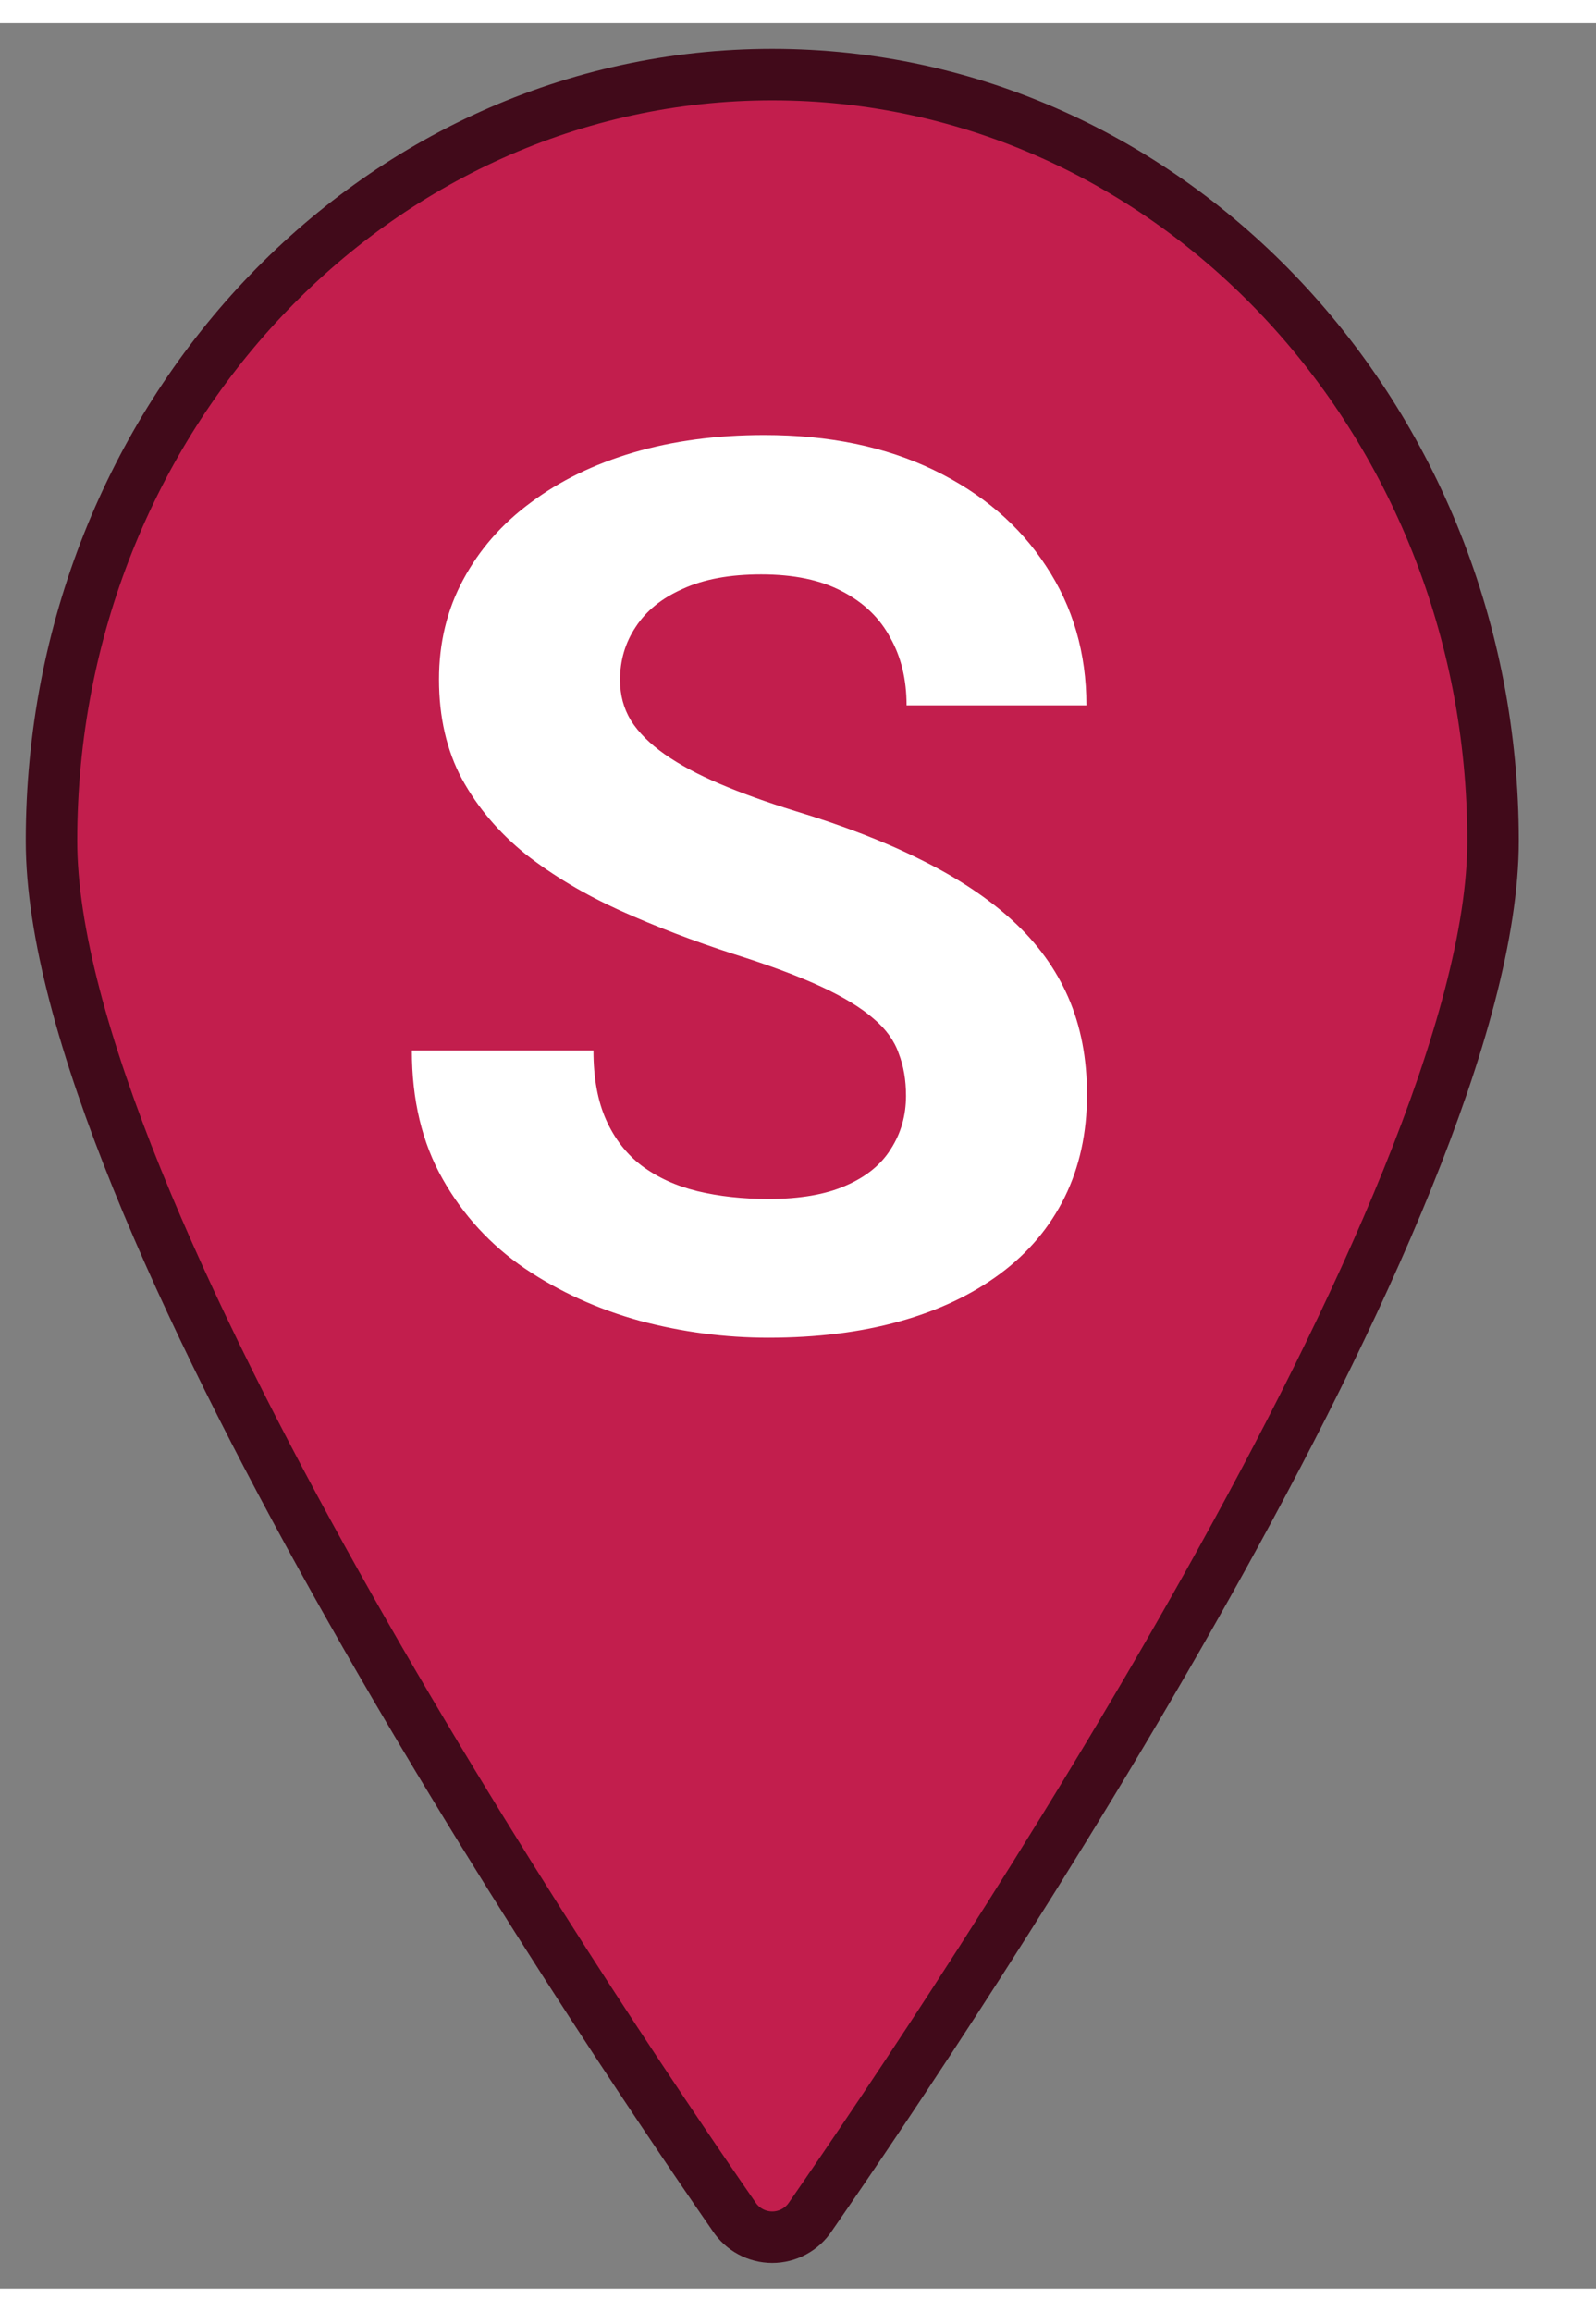 <svg width="29" height="42" viewBox="-1 -1 31 44" fill="none" xmlns="http://www.w3.org/2000/svg">
<rect x="-1" y="-1" width="31" height="44" fill="#808080" stroke="none"/>
<path d="M14 0C6.265 0 0 6.668 0 14.881C0 21.953 10.351 37.404 13.256 41.598C13.337 41.722 13.448 41.823 13.578 41.893C13.707 41.963 13.853 42 14 42C14.147 42 14.293 41.963 14.422 41.893C14.552 41.823 14.663 41.722 14.744 41.598C17.649 37.404 28 21.953 28 14.881C28 6.668 21.735 0 14 0Z" stroke-width="1" stroke-linejoin="round" stroke="#410a1a" fill="#c21e4d"/>
<path d="M16.598 19.832C16.598 19.527 16.551 19.254 16.457 19.012C16.371 18.762 16.207 18.535 15.965 18.332C15.723 18.121 15.383 17.914 14.945 17.711C14.508 17.508 13.941 17.297 13.246 17.078C12.473 16.828 11.738 16.547 11.043 16.234C10.355 15.922 9.746 15.559 9.215 15.145C8.691 14.723 8.277 14.234 7.973 13.68C7.676 13.125 7.527 12.48 7.527 11.746C7.527 11.035 7.684 10.391 7.996 9.812C8.309 9.227 8.746 8.727 9.309 8.312C9.871 7.891 10.535 7.566 11.301 7.34C12.074 7.113 12.922 7 13.844 7C15.102 7 16.199 7.227 17.137 7.68C18.074 8.133 18.801 8.754 19.316 9.543C19.84 10.332 20.102 11.234 20.102 12.25H16.609C16.609 11.75 16.504 11.312 16.293 10.938C16.09 10.555 15.777 10.254 15.355 10.035C14.941 9.816 14.418 9.707 13.785 9.707C13.176 9.707 12.668 9.801 12.262 9.988C11.855 10.168 11.551 10.414 11.348 10.727C11.145 11.031 11.043 11.375 11.043 11.758C11.043 12.047 11.113 12.309 11.254 12.543C11.402 12.777 11.621 12.996 11.91 13.199C12.199 13.402 12.555 13.594 12.977 13.773C13.398 13.953 13.887 14.129 14.441 14.301C15.371 14.582 16.188 14.898 16.891 15.25C17.602 15.602 18.195 15.996 18.672 16.434C19.148 16.871 19.508 17.367 19.75 17.922C19.992 18.477 20.113 19.105 20.113 19.809C20.113 20.551 19.969 21.215 19.68 21.801C19.391 22.387 18.973 22.883 18.426 23.289C17.879 23.695 17.227 24.004 16.469 24.215C15.711 24.426 14.863 24.531 13.926 24.531C13.082 24.531 12.25 24.422 11.43 24.203C10.609 23.977 9.863 23.637 9.191 23.184C8.527 22.73 7.996 22.152 7.598 21.449C7.199 20.746 7 19.914 7 18.953H10.527C10.527 19.484 10.609 19.934 10.773 20.301C10.938 20.668 11.168 20.965 11.465 21.191C11.77 21.418 12.129 21.582 12.543 21.684C12.965 21.785 13.426 21.836 13.926 21.836C14.535 21.836 15.035 21.75 15.426 21.578C15.824 21.406 16.117 21.168 16.305 20.863C16.5 20.559 16.598 20.215 16.598 19.832Z" fill="white"/>
</svg>
